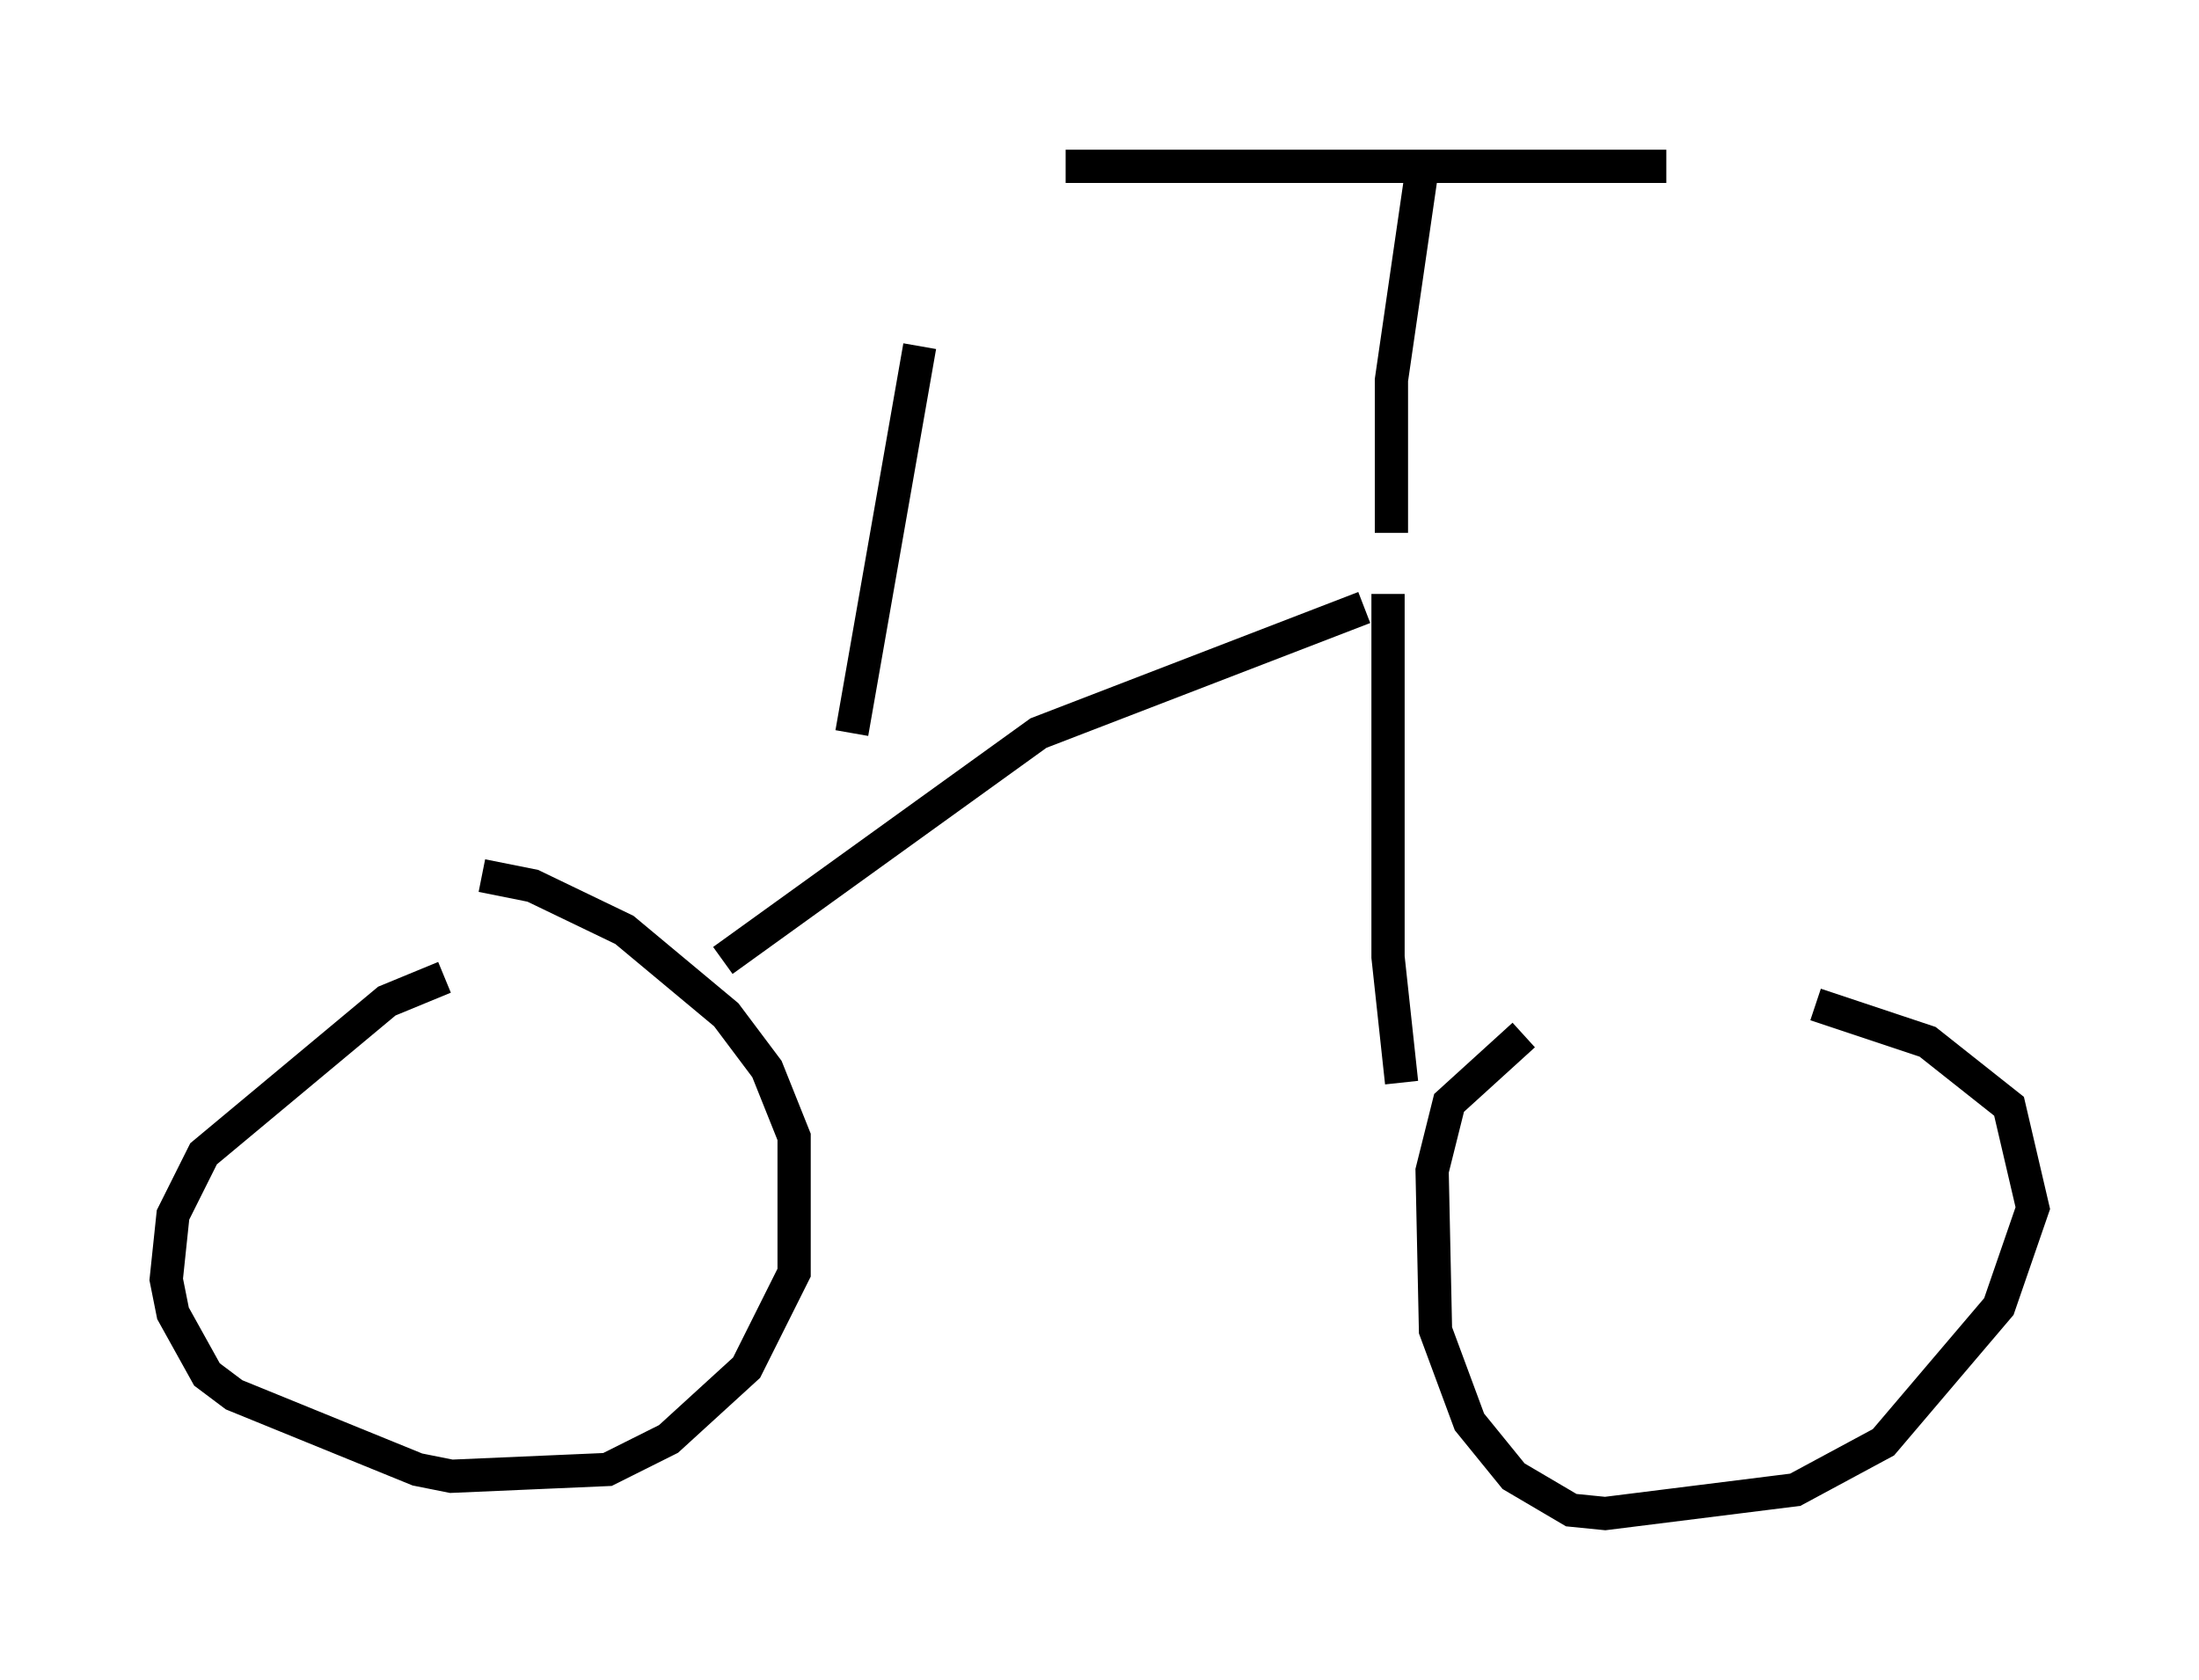 <?xml version="1.0" encoding="utf-8" ?>
<svg baseProfile="full" height="50.528" version="1.1" width="66.146" xmlns="http://www.w3.org/2000/svg" xmlns:ev="http://www.w3.org/2001/xml-events" xmlns:xlink="http://www.w3.org/1999/xlink"><defs /><rect fill="white" height="50.528" width="66.146" x="0" y="0" /><path d="M51.653, 27.561 m-5.819, 3.573 l-2.246, 2.042 -0.51, 2.042 l0.102, 4.798 1.021, 2.756 l1.327, 1.633 1.735, 1.021 l1.021, 0.102 5.717, -0.715 l2.654, -1.429 3.471, -4.083 l1.021, -2.96 -0.715, -3.063 l-2.45, -1.94 -3.369, -1.123 m-41.242, -0.817 l-1.735, 0.715 -5.513, 4.594 l-0.919, 1.838 -0.204, 1.94 l0.204, 1.021 1.021, 1.838 l0.817, 0.613 5.513, 2.246 l1.021, 0.204 4.696, -0.204 l1.838, -0.919 2.348, -2.144 l1.429, -2.858 0.0, -4.083 l-0.817, -2.042 -1.225, -1.633 l-3.063, -2.552 -2.756, -1.327 l-1.531, -0.306 m7.248, 2.552 l9.494, -6.84 9.8, -3.777 m0.715, -0.408 l0.0, 10.923 0.408, 3.777 m-0.306, -16.538 l0.0, -4.594 0.919, -6.329 m-10.719, -0.102 l18.069, 0.0 m-24.5, 17.048 l2.042, -11.638 " fill="none" stroke="black" stroke-width="1" /></svg>